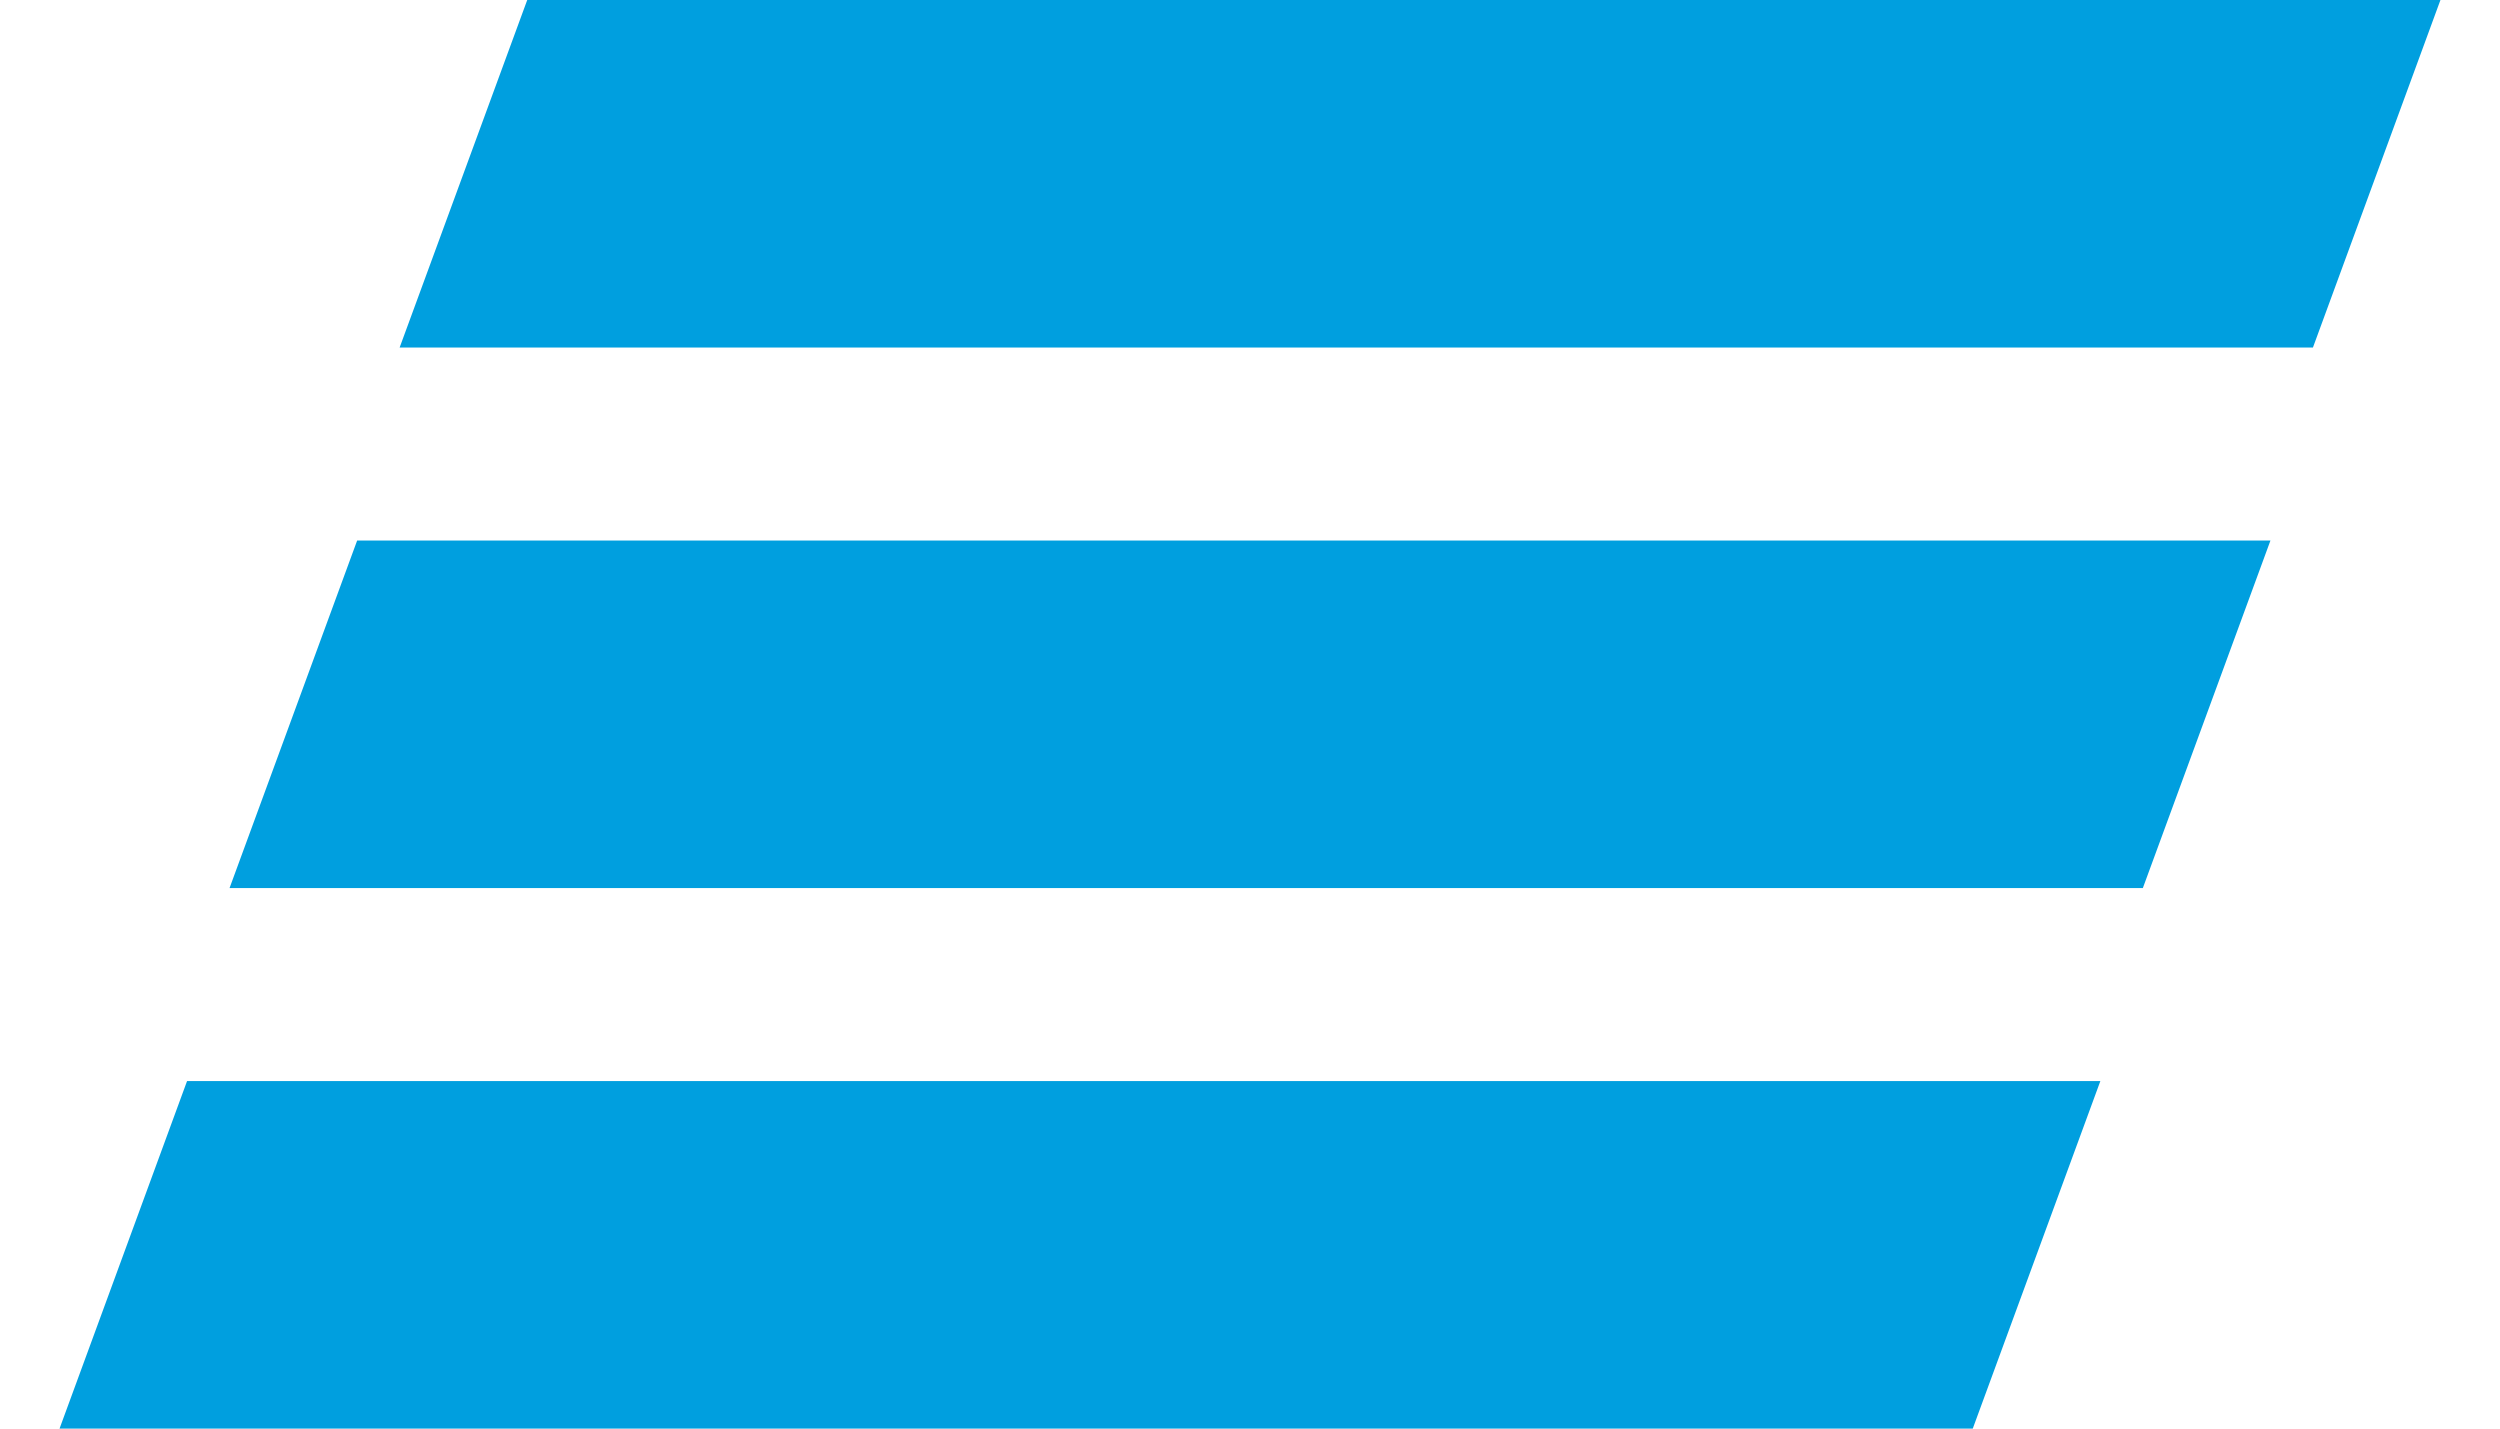         <svg className='ofer-header__svg' width="28" height="16" viewBox="0 0 28 16" fill="none" xmlns="http://www.w3.org/2000/svg">
          <path d="M5.905 0L4.476 3.892H25.905L27.333 0H5.905Z" fill="#009FDF" />
          <path d="M4 6.054L2.571 9.946H24L25.429 6.054H4Z" fill="#009FDF" />
          <path d="M2.095 12.108L0.667 16H22.095L23.524 12.108H2.095Z" fill="#009FDF" />
        </svg>
